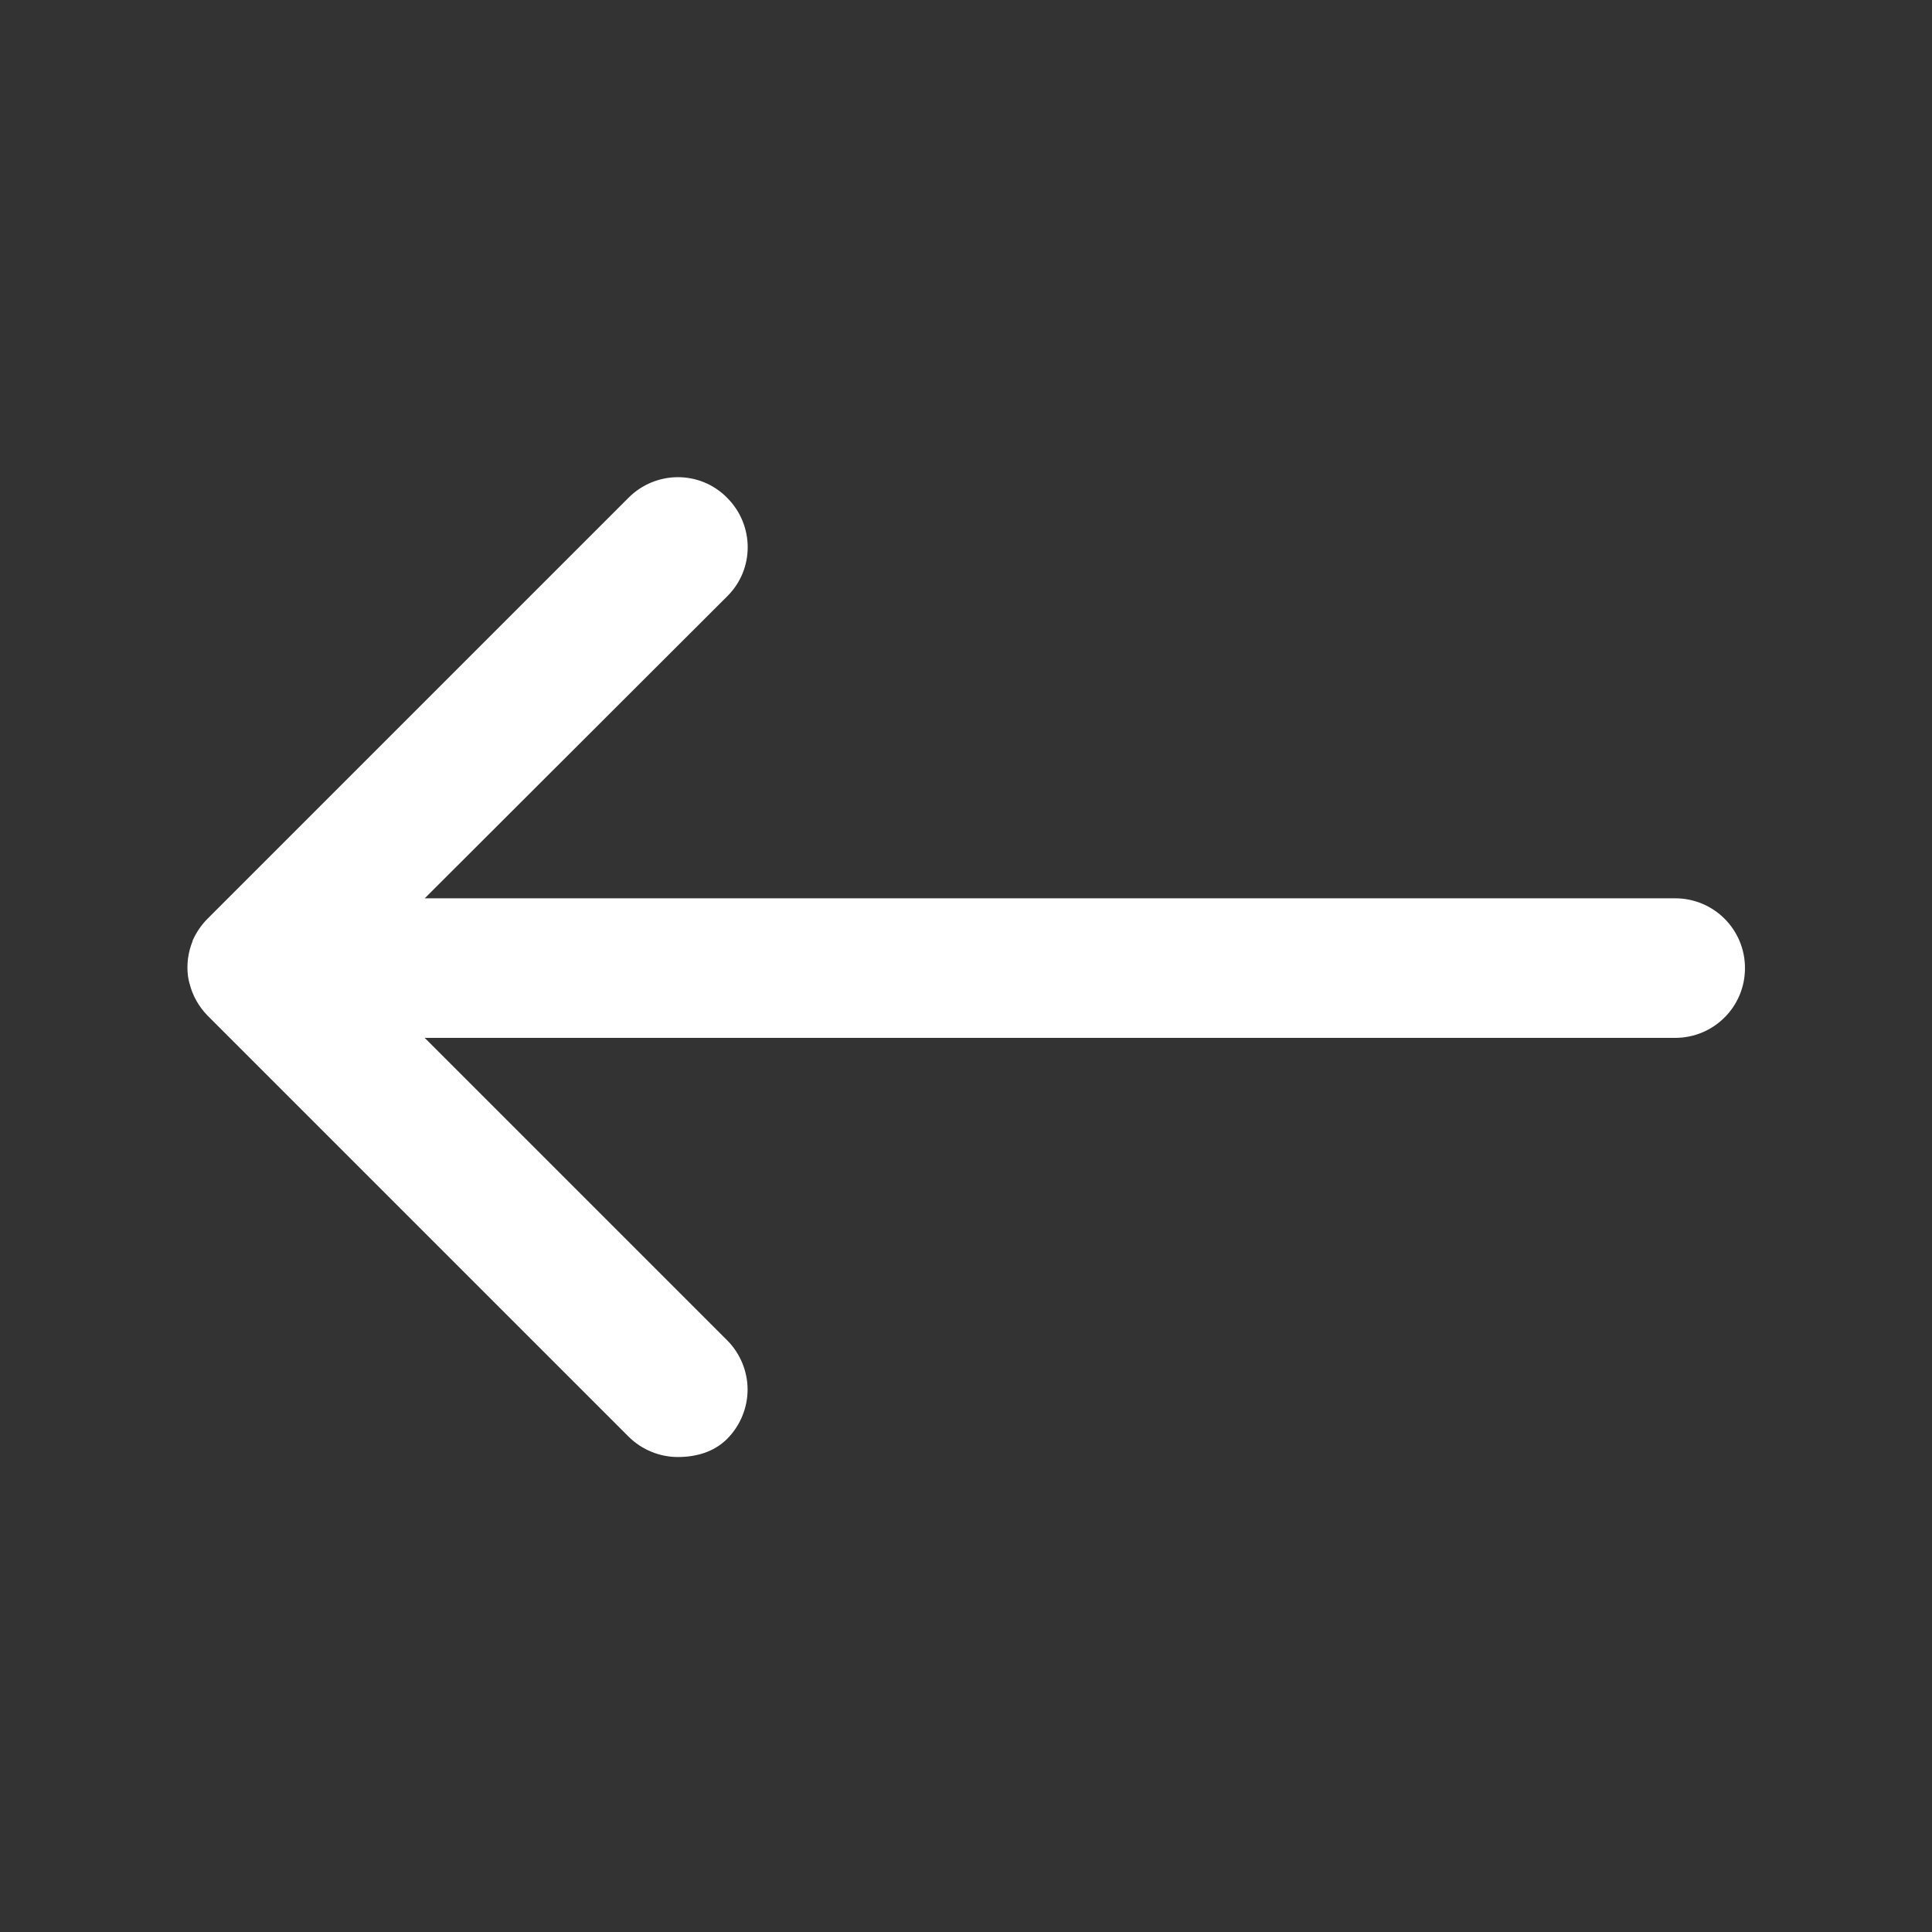 <?xml version="1.0" encoding="utf-8"?>
<!-- Generator: Adobe Illustrator 27.1.1, SVG Export Plug-In . SVG Version: 6.00 Build 0)  -->
<svg version="1.1" id="Laag_1" xmlns="http://www.w3.org/2000/svg" xmlns:xlink="http://www.w3.org/1999/xlink" x="0px" y="0px"
	 viewBox="0 0 41.53 41.53" style="enable-background:new 0 0 41.53 41.53;" xml:space="preserve">
<rect x="0" y="0" width="41.53" height="41.53" fill="#333333" stroke="none"/>
<style type="text/css">
	.st0{fill:#FFFFFF;}
</style>
<path class="st0" d="M14.57,31.32c-0.38,0-0.77-0.15-1.06-0.44l-9.06-9.06c0,0,0,0,0,0c0,0,0,0,0,0c0,0,0,0,0,0c0,0,0,0,0,0
	c0,0,0,0,0,0c0,0,0,0,0,0c0,0,0,0,0,0c-0.18-0.19-0.31-0.42-0.37-0.66v0c0,0,0,0,0,0l0,0c-0.02-0.06-0.03-0.12-0.04-0.18l0,0
	c0,0,0,0,0,0v0c0,0,0,0,0,0c0,0,0,0,0,0c-0.03-0.25,0-0.5,0.1-0.75c0,0,0,0,0,0c0,0,0,0,0,0v0c0,0,0,0,0,0l0,0c0,0,0,0,0,0
	c0,0,0,0,0-0.01c0,0,0,0,0,0l0,0c0,0,0,0,0,0v0c0,0,0,0,0,0c0,0,0,0,0,0c0,0,0,0,0,0c0,0,0,0,0,0c0.08-0.18,0.19-0.34,0.32-0.47
	l9.05-9.05c0.59-0.59,1.54-0.59,2.12,0c0.59,0.59,0.59,1.54,0,2.12l-6.5,6.49h26.88c0.83,0,1.5,0.67,1.5,1.5s-0.67,1.5-1.5,1.5H9.13
	l6.5,6.5c0.29,0.29,0.44,0.68,0.44,1.06s-0.15,0.77-0.44,1.06S14.95,31.32,14.57,31.32z"/>
</svg>

